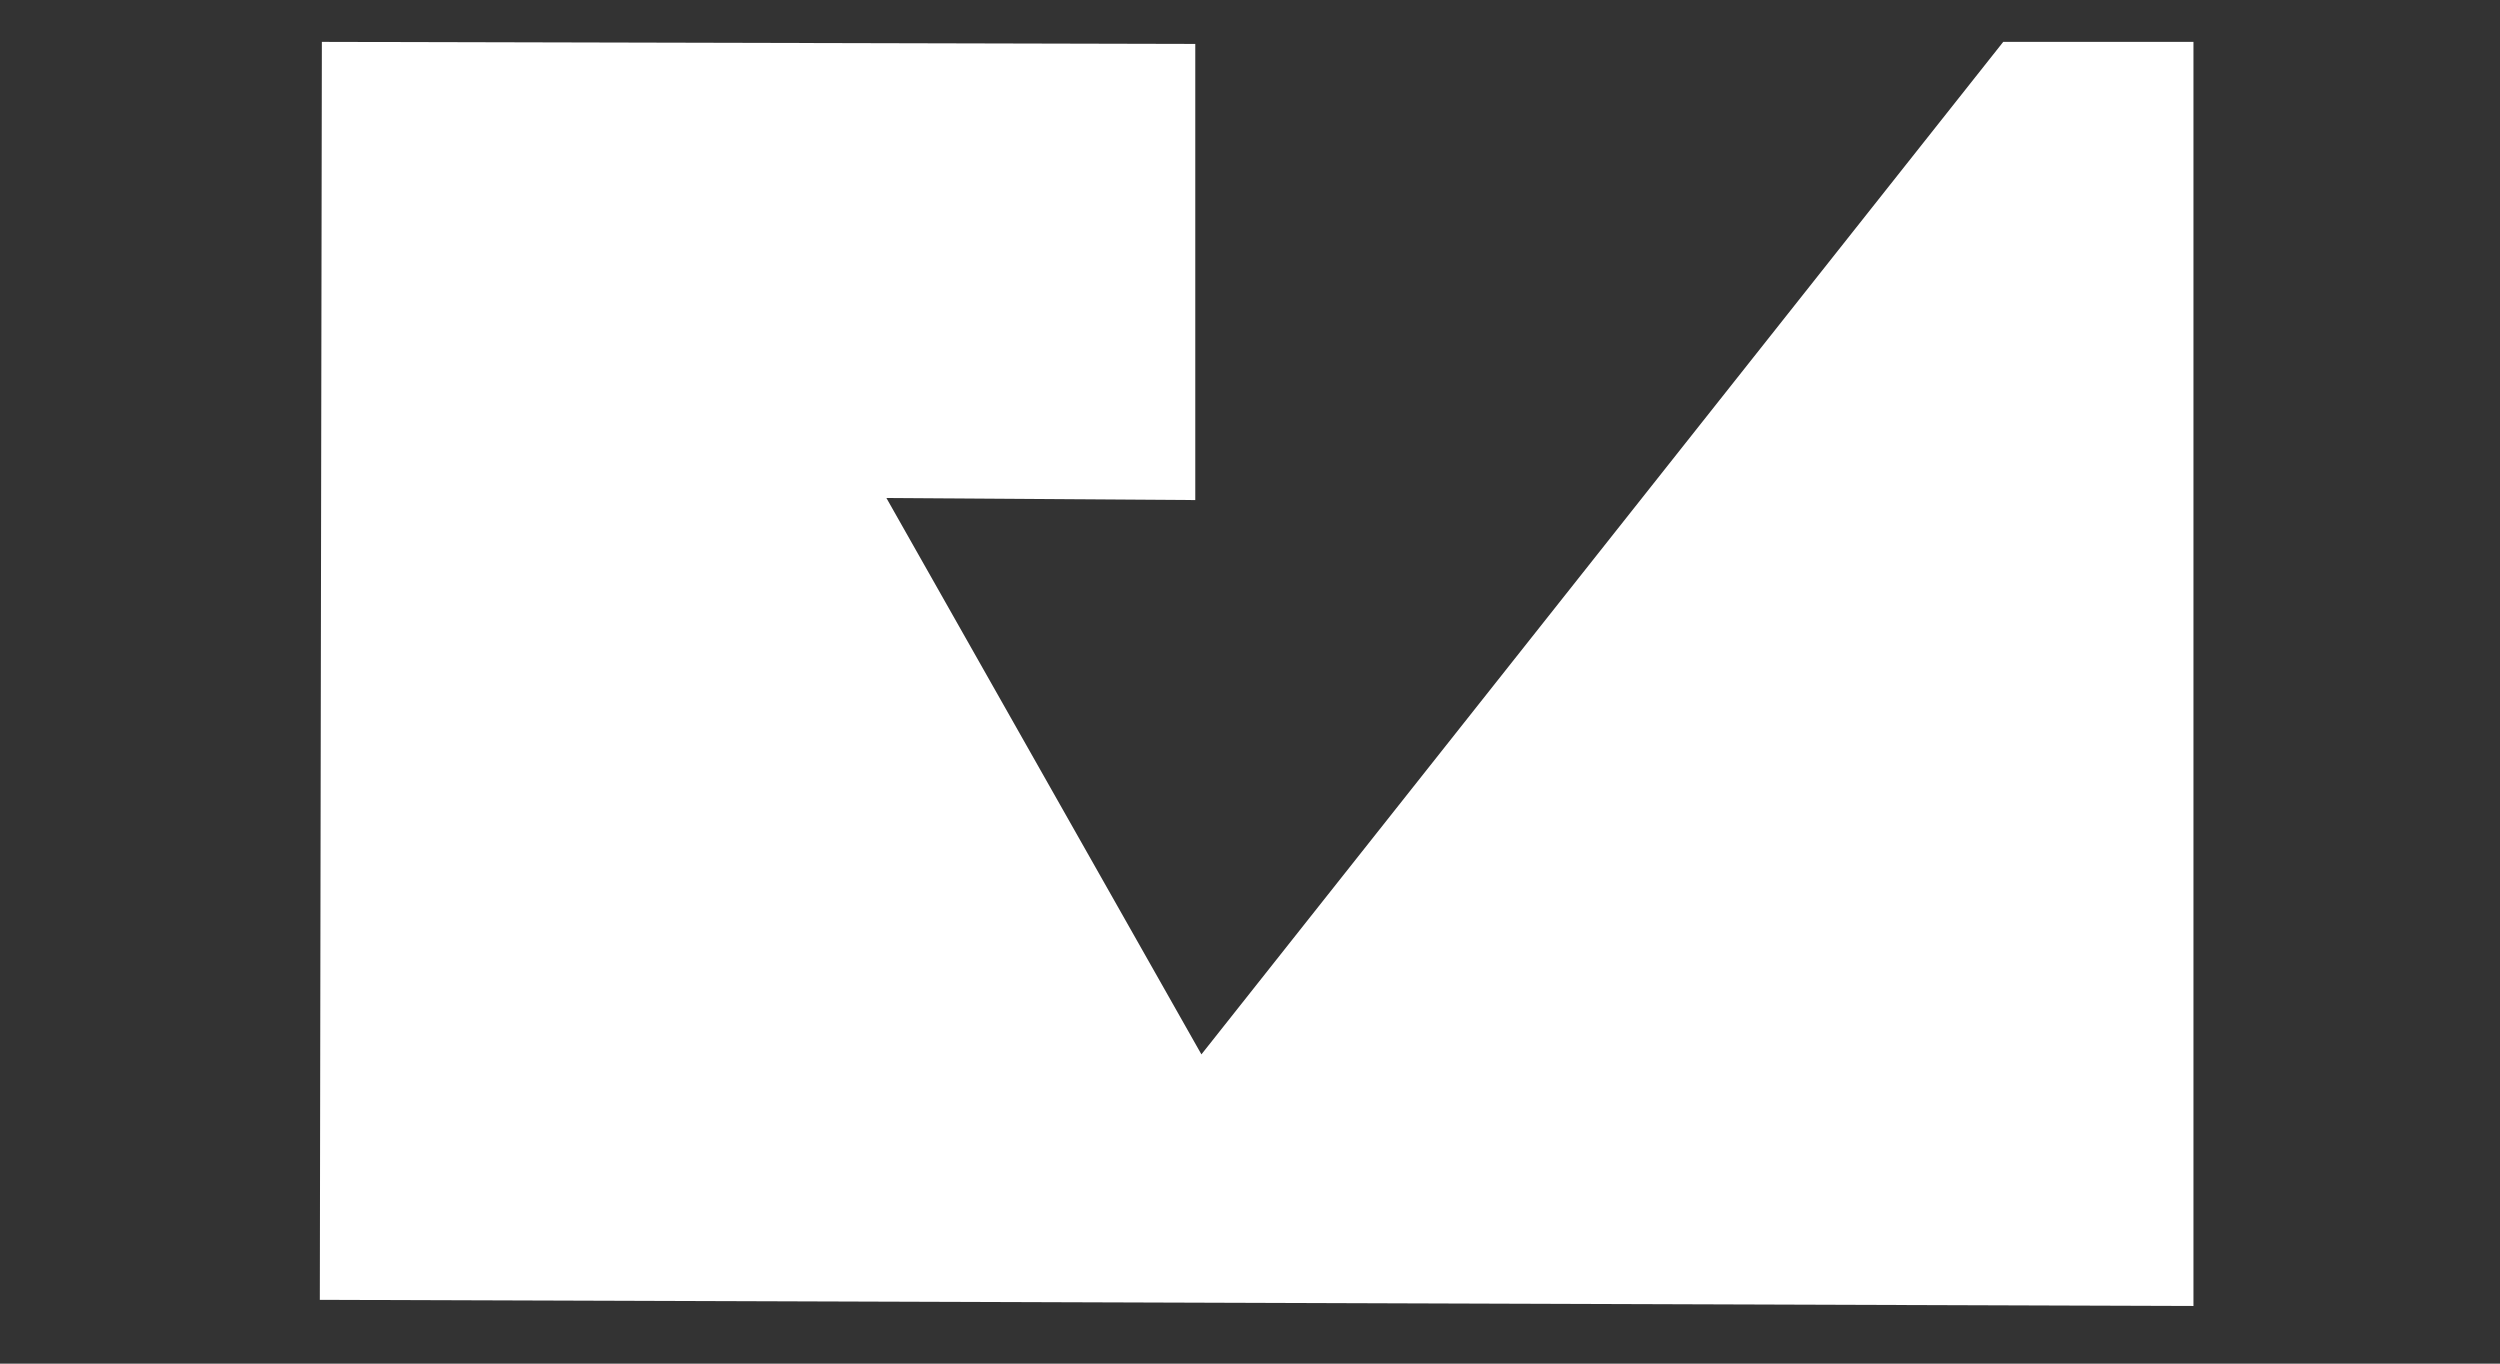 <svg xmlns="http://www.w3.org/2000/svg" xmlns:xlink="http://www.w3.org/1999/xlink" width="990px" height="540px" viewBox="0 0 990 540" preserveAspectRatio="xMidYMid meet" ><rect x="0" y="0" width="990" height="540" fill="#333333" stroke="none"/><rect id="svgEditorBackground" x="0" y="0" width="990" height="540" style="fill: none; stroke: none;"/><defs id="svgEditorDefs"><style type="text/css">#e9_polyline{}
</style></defs><polyline style="fill:#FFFFFF;" stroke-width="4" id="e9_polyline" points="-601 510 -600 -105 -173 -104 -173 119 -324 118 -170 390 222 -105 315 -105 315 513" transform="matrix(0.81 0 0 0.81 613.46 101.635)"/></svg>